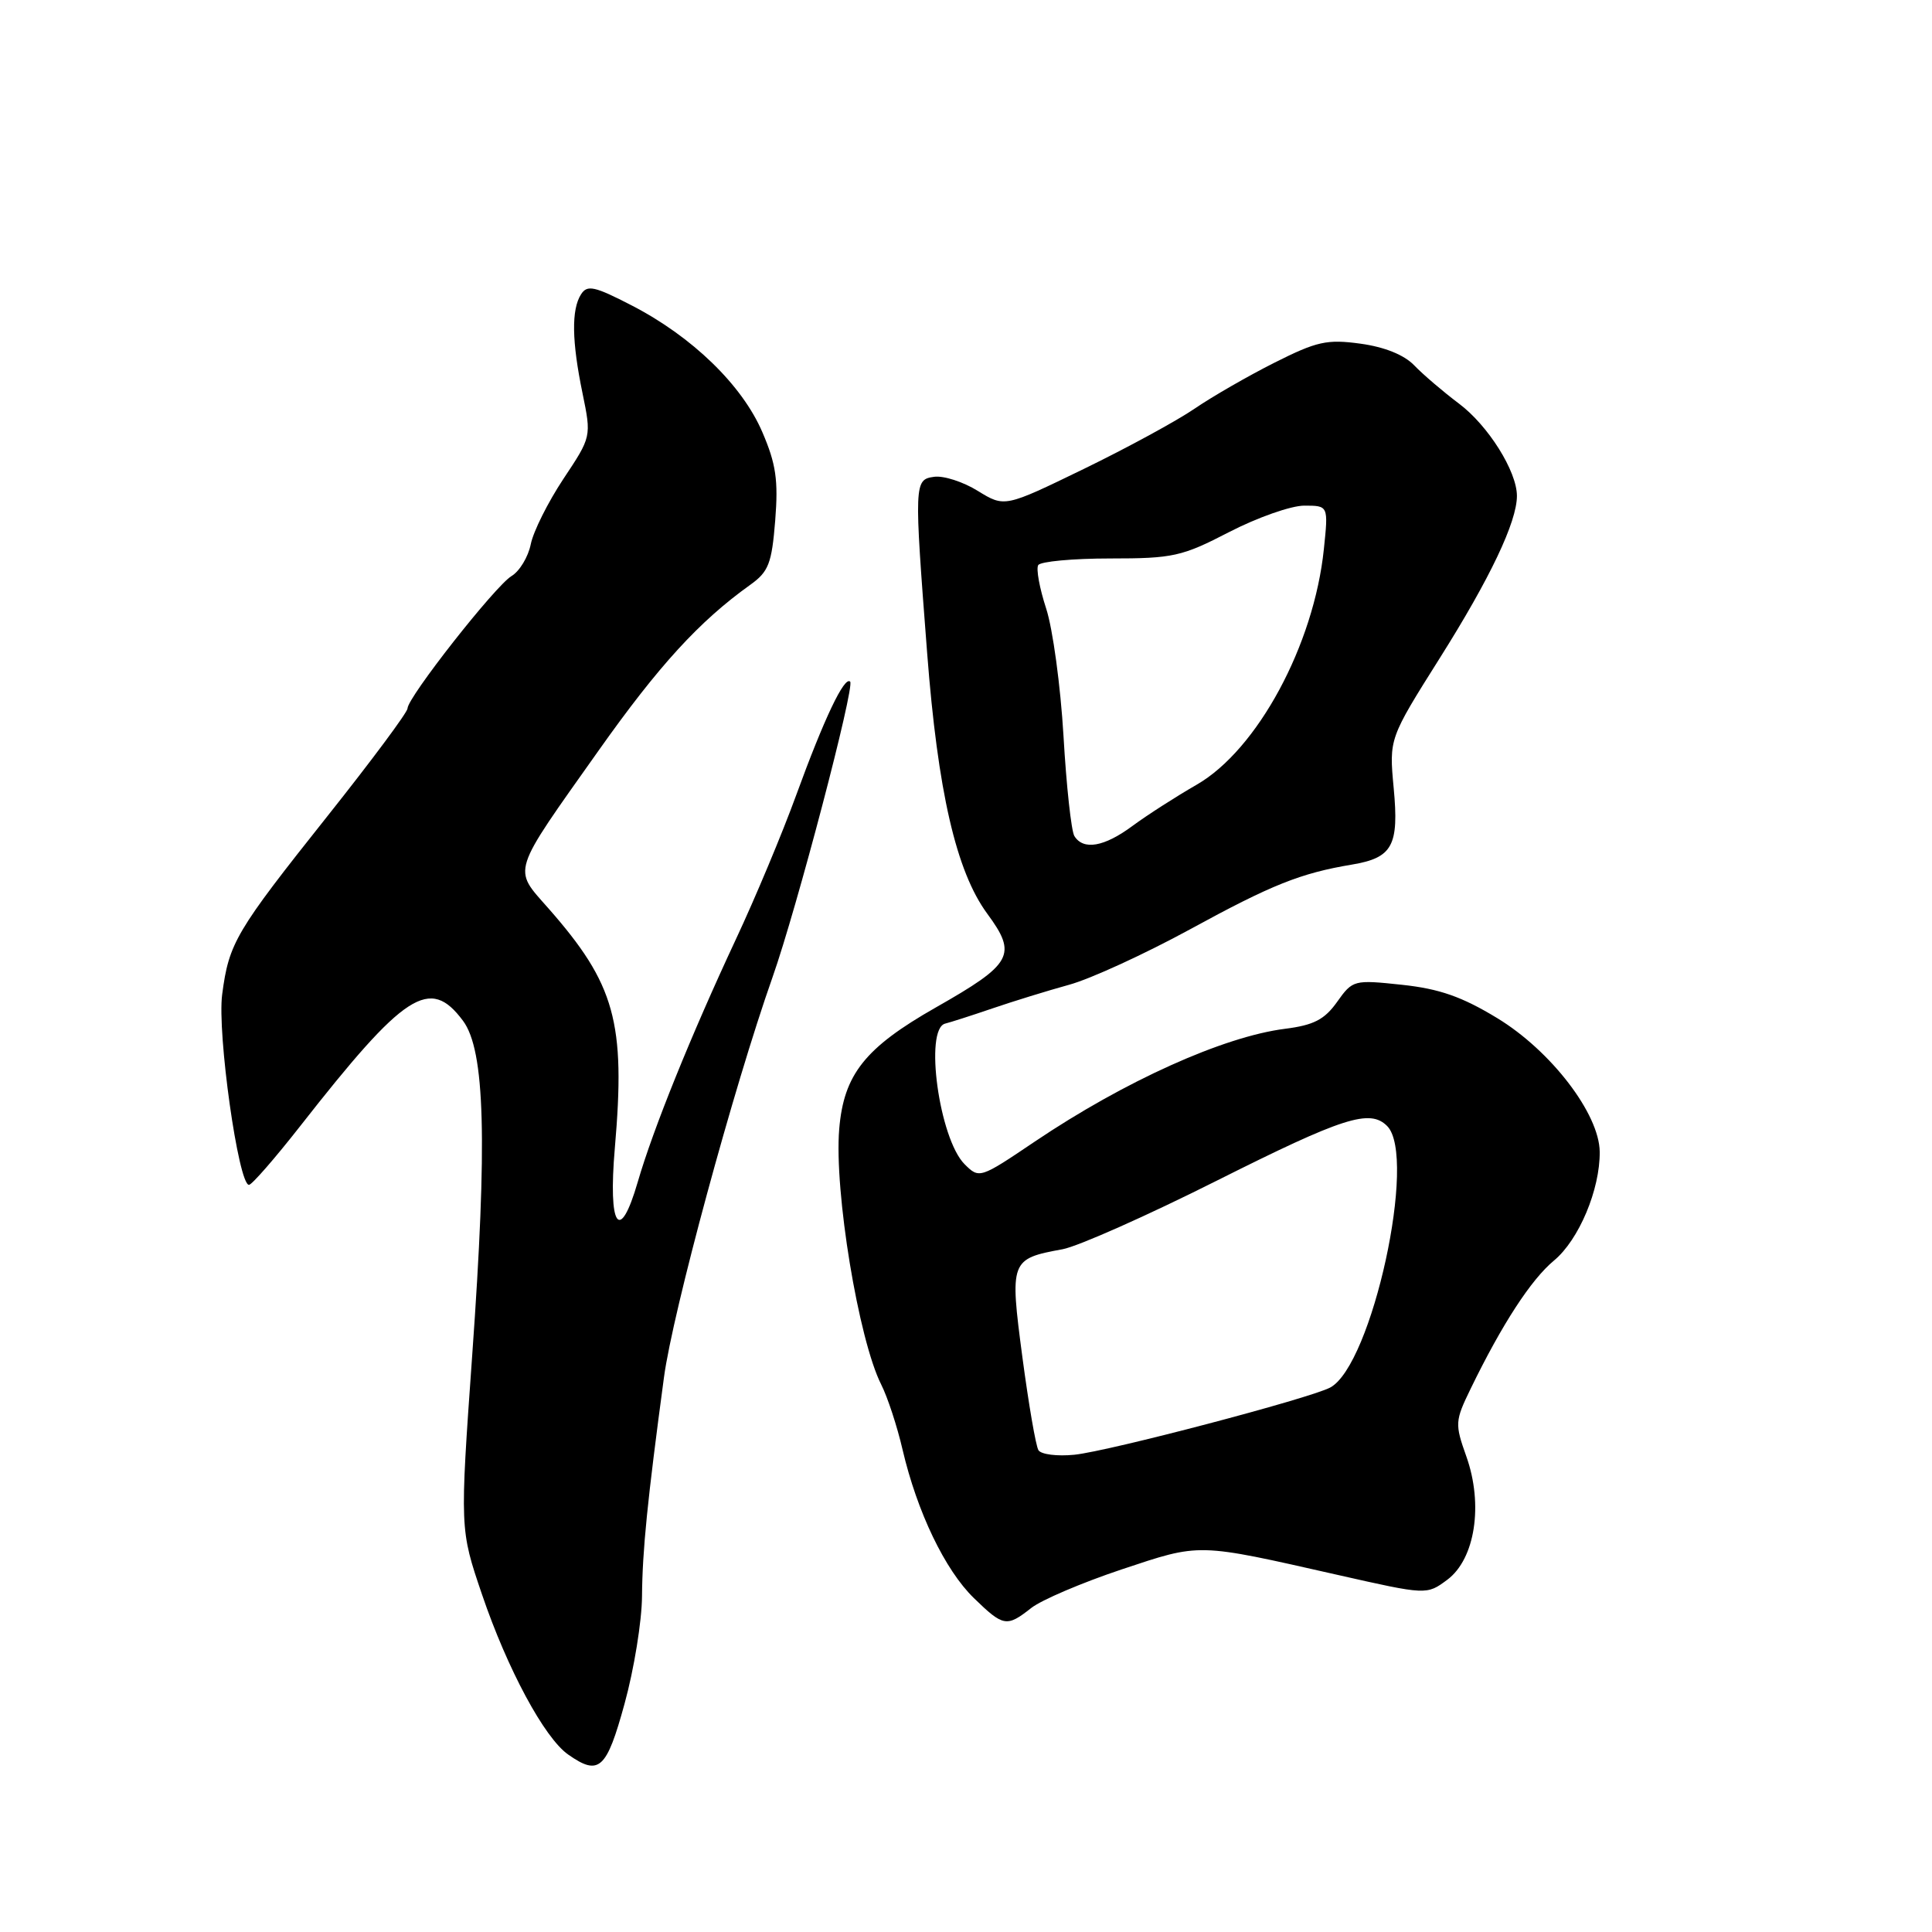 <?xml version="1.0" encoding="UTF-8" standalone="no"?>
<!DOCTYPE svg PUBLIC "-//W3C//DTD SVG 1.1//EN" "http://www.w3.org/Graphics/SVG/1.1/DTD/svg11.dtd" >
<svg xmlns="http://www.w3.org/2000/svg" xmlns:xlink="http://www.w3.org/1999/xlink" version="1.1" viewBox="0 0 256 256">
 <g >
 <path fill="currentColor"
d=" M 82.76 225.74 C 84.01 221.21 85.05 214.80 85.07 211.50 C 85.12 205.43 85.78 198.87 87.98 182.50 C 89.14 173.85 97.22 144.07 102.36 129.50 C 105.57 120.41 113.30 90.97 112.65 90.32 C 111.89 89.56 109.20 95.21 105.50 105.36 C 103.67 110.39 100.07 119.00 97.49 124.50 C 91.57 137.17 86.55 149.58 84.51 156.60 C 82.10 164.91 80.56 162.63 81.47 152.11 C 82.91 135.45 81.51 130.41 72.65 120.34 C 67.93 114.98 67.62 115.97 79.32 99.45 C 87.29 88.19 92.65 82.33 99.40 77.50 C 101.85 75.75 102.26 74.68 102.72 68.96 C 103.14 63.64 102.83 61.47 101.01 57.25 C 98.34 51.03 91.71 44.60 83.72 40.48 C 78.77 37.92 77.81 37.71 76.99 39.00 C 75.70 41.02 75.76 45.22 77.19 52.12 C 78.37 57.87 78.37 57.87 74.65 63.46 C 72.61 66.54 70.66 70.44 70.33 72.11 C 69.99 73.79 68.85 75.69 67.78 76.33 C 65.62 77.63 54.00 92.42 54.00 93.87 C 54.00 94.38 49.24 100.78 43.42 108.10 C 31.21 123.46 30.34 124.92 29.44 131.76 C 28.76 136.90 31.59 157.00 32.99 157.00 C 33.37 157.00 36.41 153.51 39.75 149.25 C 53.67 131.47 56.95 129.35 61.35 135.26 C 64.27 139.18 64.60 151.19 62.57 179.57 C 60.93 202.64 60.93 202.64 63.87 211.28 C 67.23 221.16 72.14 230.29 75.29 232.49 C 79.38 235.36 80.37 234.47 82.76 225.74 Z  M 136.64 213.07 C 138.00 212.00 143.38 209.71 148.61 207.96 C 159.17 204.45 158.44 204.43 177.28 208.69 C 189.05 211.35 189.05 211.35 191.78 209.32 C 195.46 206.57 196.57 199.38 194.30 192.99 C 192.76 188.66 192.79 188.29 194.88 183.99 C 199.03 175.46 202.87 169.55 205.91 167.03 C 209.21 164.29 212.02 157.62 211.97 152.62 C 211.92 147.59 205.51 139.23 198.38 134.90 C 193.72 132.07 190.73 131.02 185.77 130.49 C 179.39 129.81 179.24 129.85 177.17 132.76 C 175.51 135.10 174.07 135.84 170.28 136.32 C 162.11 137.35 149.01 143.26 137.14 151.25 C 129.83 156.18 129.76 156.20 127.81 154.26 C 124.45 150.89 122.44 136.32 125.25 135.63 C 125.94 135.46 128.75 134.56 131.50 133.62 C 134.25 132.68 138.82 131.27 141.65 130.49 C 144.48 129.72 151.68 126.41 157.65 123.16 C 168.52 117.22 172.33 115.70 179.15 114.56 C 184.52 113.66 185.39 112.06 184.67 104.41 C 184.06 97.87 184.06 97.87 190.78 87.20 C 197.45 76.62 201.00 69.15 201.00 65.71 C 201.00 62.45 197.19 56.38 193.32 53.48 C 191.22 51.90 188.56 49.63 187.40 48.42 C 186.07 47.03 183.48 45.98 180.28 45.54 C 175.84 44.93 174.49 45.23 168.87 48.06 C 165.37 49.82 160.60 52.57 158.29 54.15 C 155.97 55.74 149.36 59.34 143.60 62.14 C 133.12 67.23 133.12 67.23 129.57 65.05 C 127.63 63.84 125.01 63.00 123.77 63.18 C 121.13 63.55 121.11 63.93 122.85 86.50 C 124.26 104.87 126.70 115.47 130.81 121.06 C 134.83 126.52 134.18 127.71 123.99 133.50 C 114.60 138.84 111.80 142.38 111.20 149.61 C 110.52 157.84 113.76 177.52 116.77 183.47 C 117.60 185.11 118.88 188.99 119.60 192.11 C 121.53 200.35 125.22 208.04 129.04 211.75 C 132.95 215.55 133.39 215.63 136.64 213.07 Z  M 137.60 192.16 C 137.25 191.60 136.30 186.05 135.47 179.82 C 133.78 167.02 133.87 166.80 140.80 165.53 C 142.84 165.15 152.05 161.06 161.28 156.42 C 177.98 148.04 181.51 146.91 183.80 149.20 C 187.84 153.24 181.80 180.92 176.25 183.86 C 173.49 185.31 146.95 192.29 142.37 192.76 C 140.09 192.99 137.95 192.72 137.60 192.16 Z  M 142.36 110.78 C 141.95 110.11 141.30 104.14 140.92 97.53 C 140.53 90.91 139.50 83.31 138.62 80.63 C 137.75 77.96 137.27 75.37 137.57 74.88 C 137.87 74.40 142.16 74.00 147.11 74.00 C 155.43 74.00 156.61 73.74 162.87 70.50 C 166.59 68.58 171.07 67.00 172.82 67.00 C 176.02 67.00 176.02 67.00 175.42 72.75 C 174.11 85.46 166.60 99.36 158.56 103.98 C 155.78 105.58 151.95 108.04 150.06 109.44 C 146.31 112.22 143.55 112.70 142.36 110.78 Z "/>
</g>
</svg>